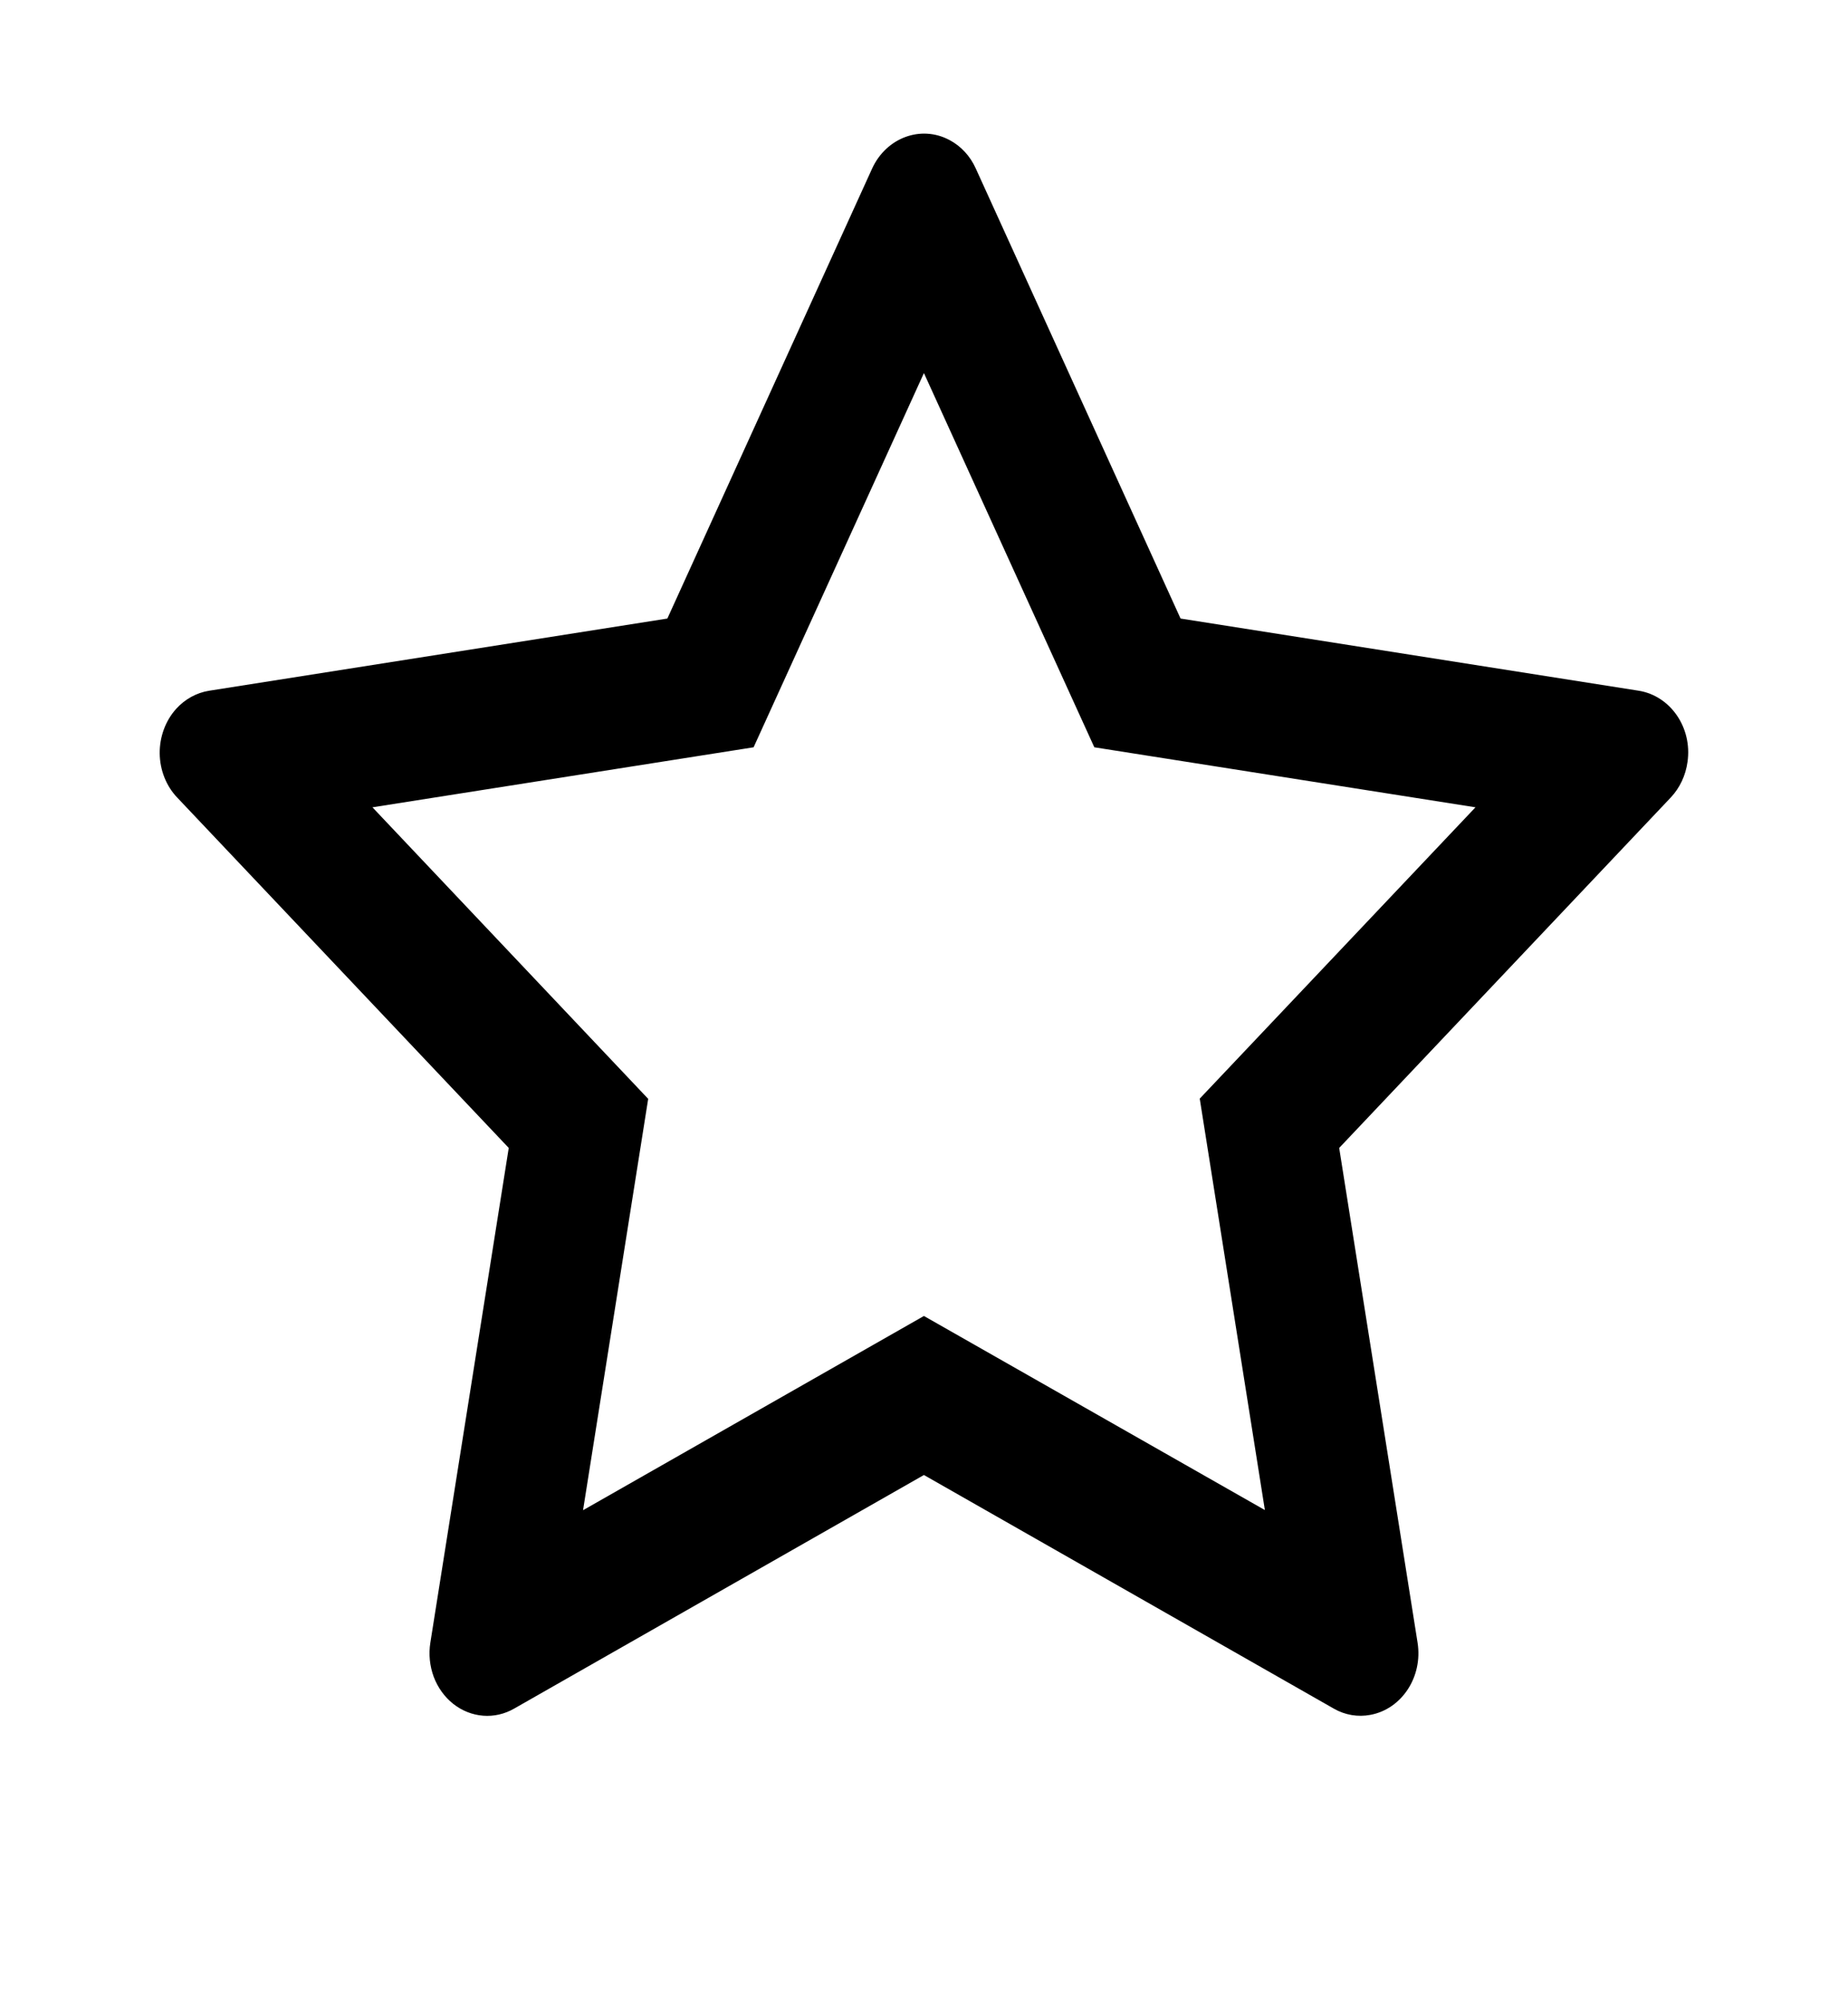 <svg width="24" height="26" viewBox="0 0 24 26" fill="none" xmlns="http://www.w3.org/2000/svg">
<path d="M21.283 8.965L15.332 8.028L12.672 2.186C12.6 2.026 12.48 1.896 12.332 1.818C11.962 1.62 11.512 1.785 11.327 2.186L8.667 8.028L2.716 8.965C2.552 8.991 2.402 9.074 2.287 9.201C2.148 9.356 2.072 9.564 2.074 9.78C2.077 9.995 2.158 10.201 2.301 10.351L6.607 14.899L5.589 21.32C5.565 21.47 5.581 21.623 5.633 21.764C5.686 21.904 5.774 22.026 5.887 22.115C6 22.204 6.134 22.257 6.274 22.268C6.414 22.279 6.553 22.247 6.677 22.176L11.999 19.144L17.322 22.176C17.468 22.26 17.636 22.288 17.798 22.257C18.206 22.181 18.48 21.762 18.41 21.32L17.392 14.899L21.698 10.351C21.815 10.227 21.892 10.065 21.916 9.887C21.979 9.442 21.693 9.031 21.283 8.965ZM15.581 14.259L16.427 19.599L11.999 17.08L7.572 19.601L8.418 14.262L4.837 10.478L9.787 9.699L11.999 4.842L14.212 9.699L19.162 10.478L15.581 14.259Z" fill="black"/>
</svg>
